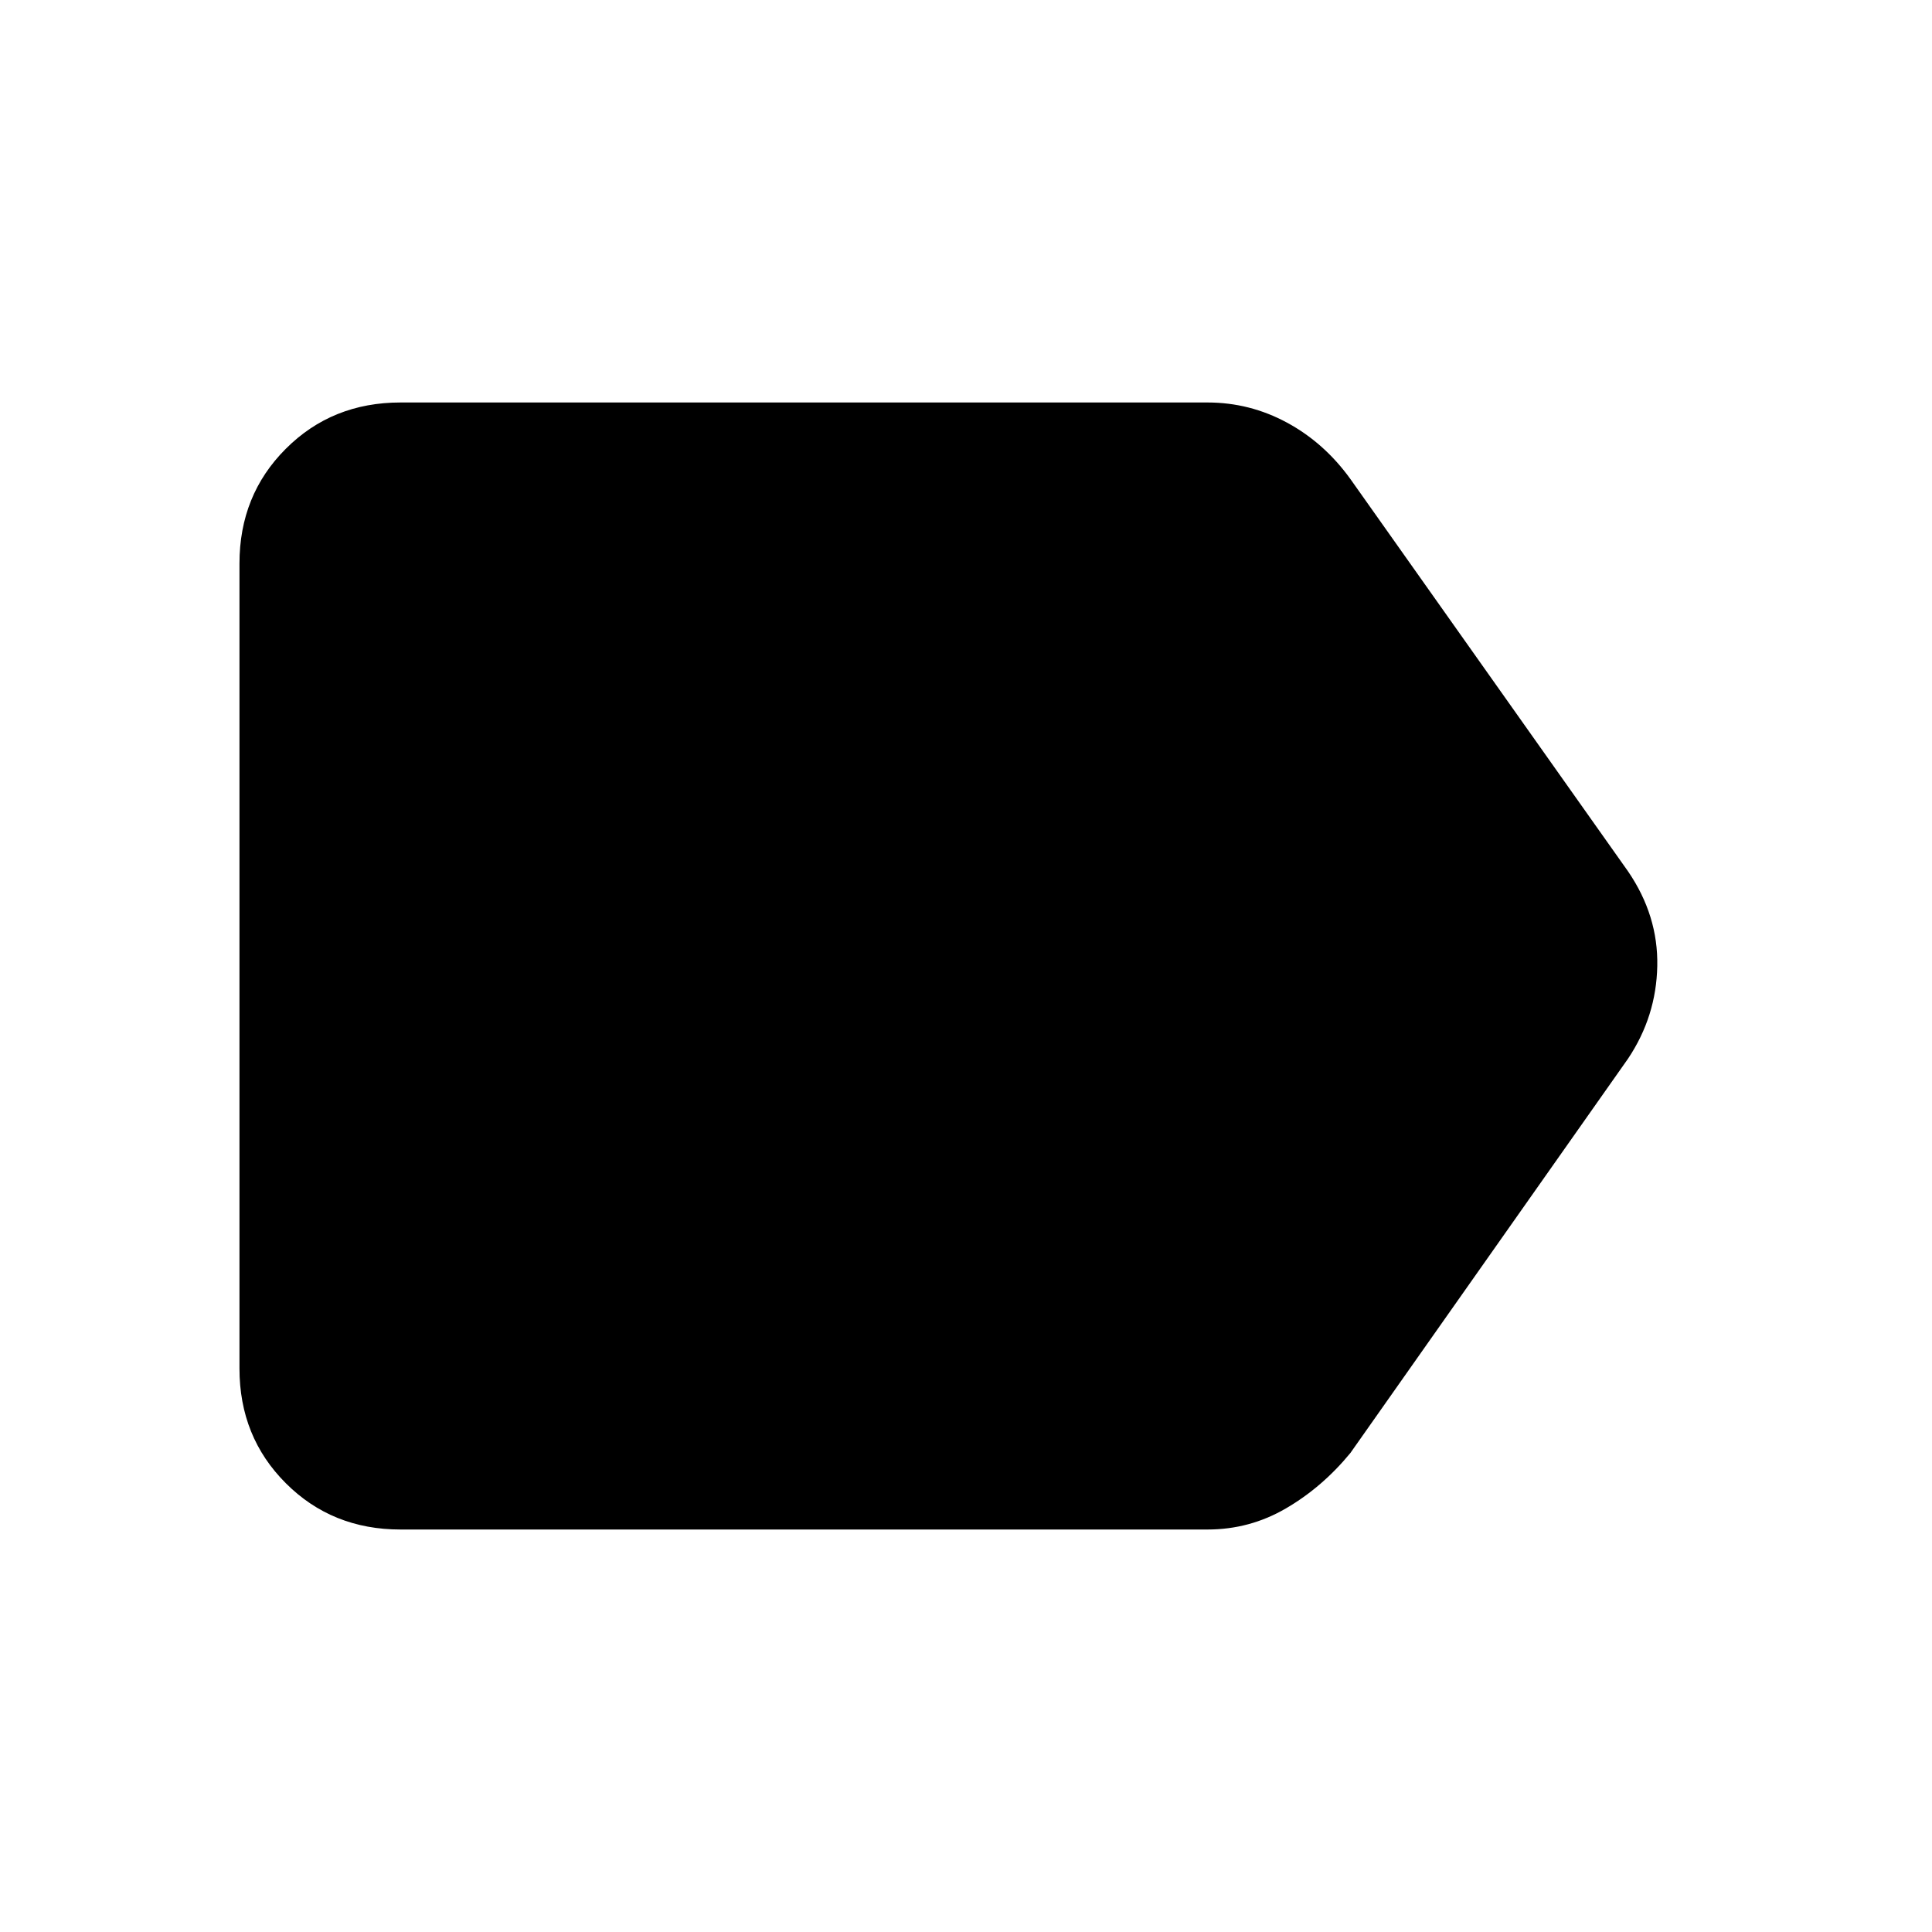 <svg xmlns="http://www.w3.org/2000/svg" height="40" width="40"><path d="M8.292 31.667q-1.417 0-2.375-.959-.959-.958-.959-2.375V11.667q0-1.417.959-2.375.958-.959 2.375-.959H25q.875 0 1.646.417.771.417 1.312 1.167l5.75 8.125q.625.916.604 1.958-.02 1.042-.604 1.917l-5.75 8.166q-.583.709-1.333 1.146-.75.438-1.625.438Z"/></svg>